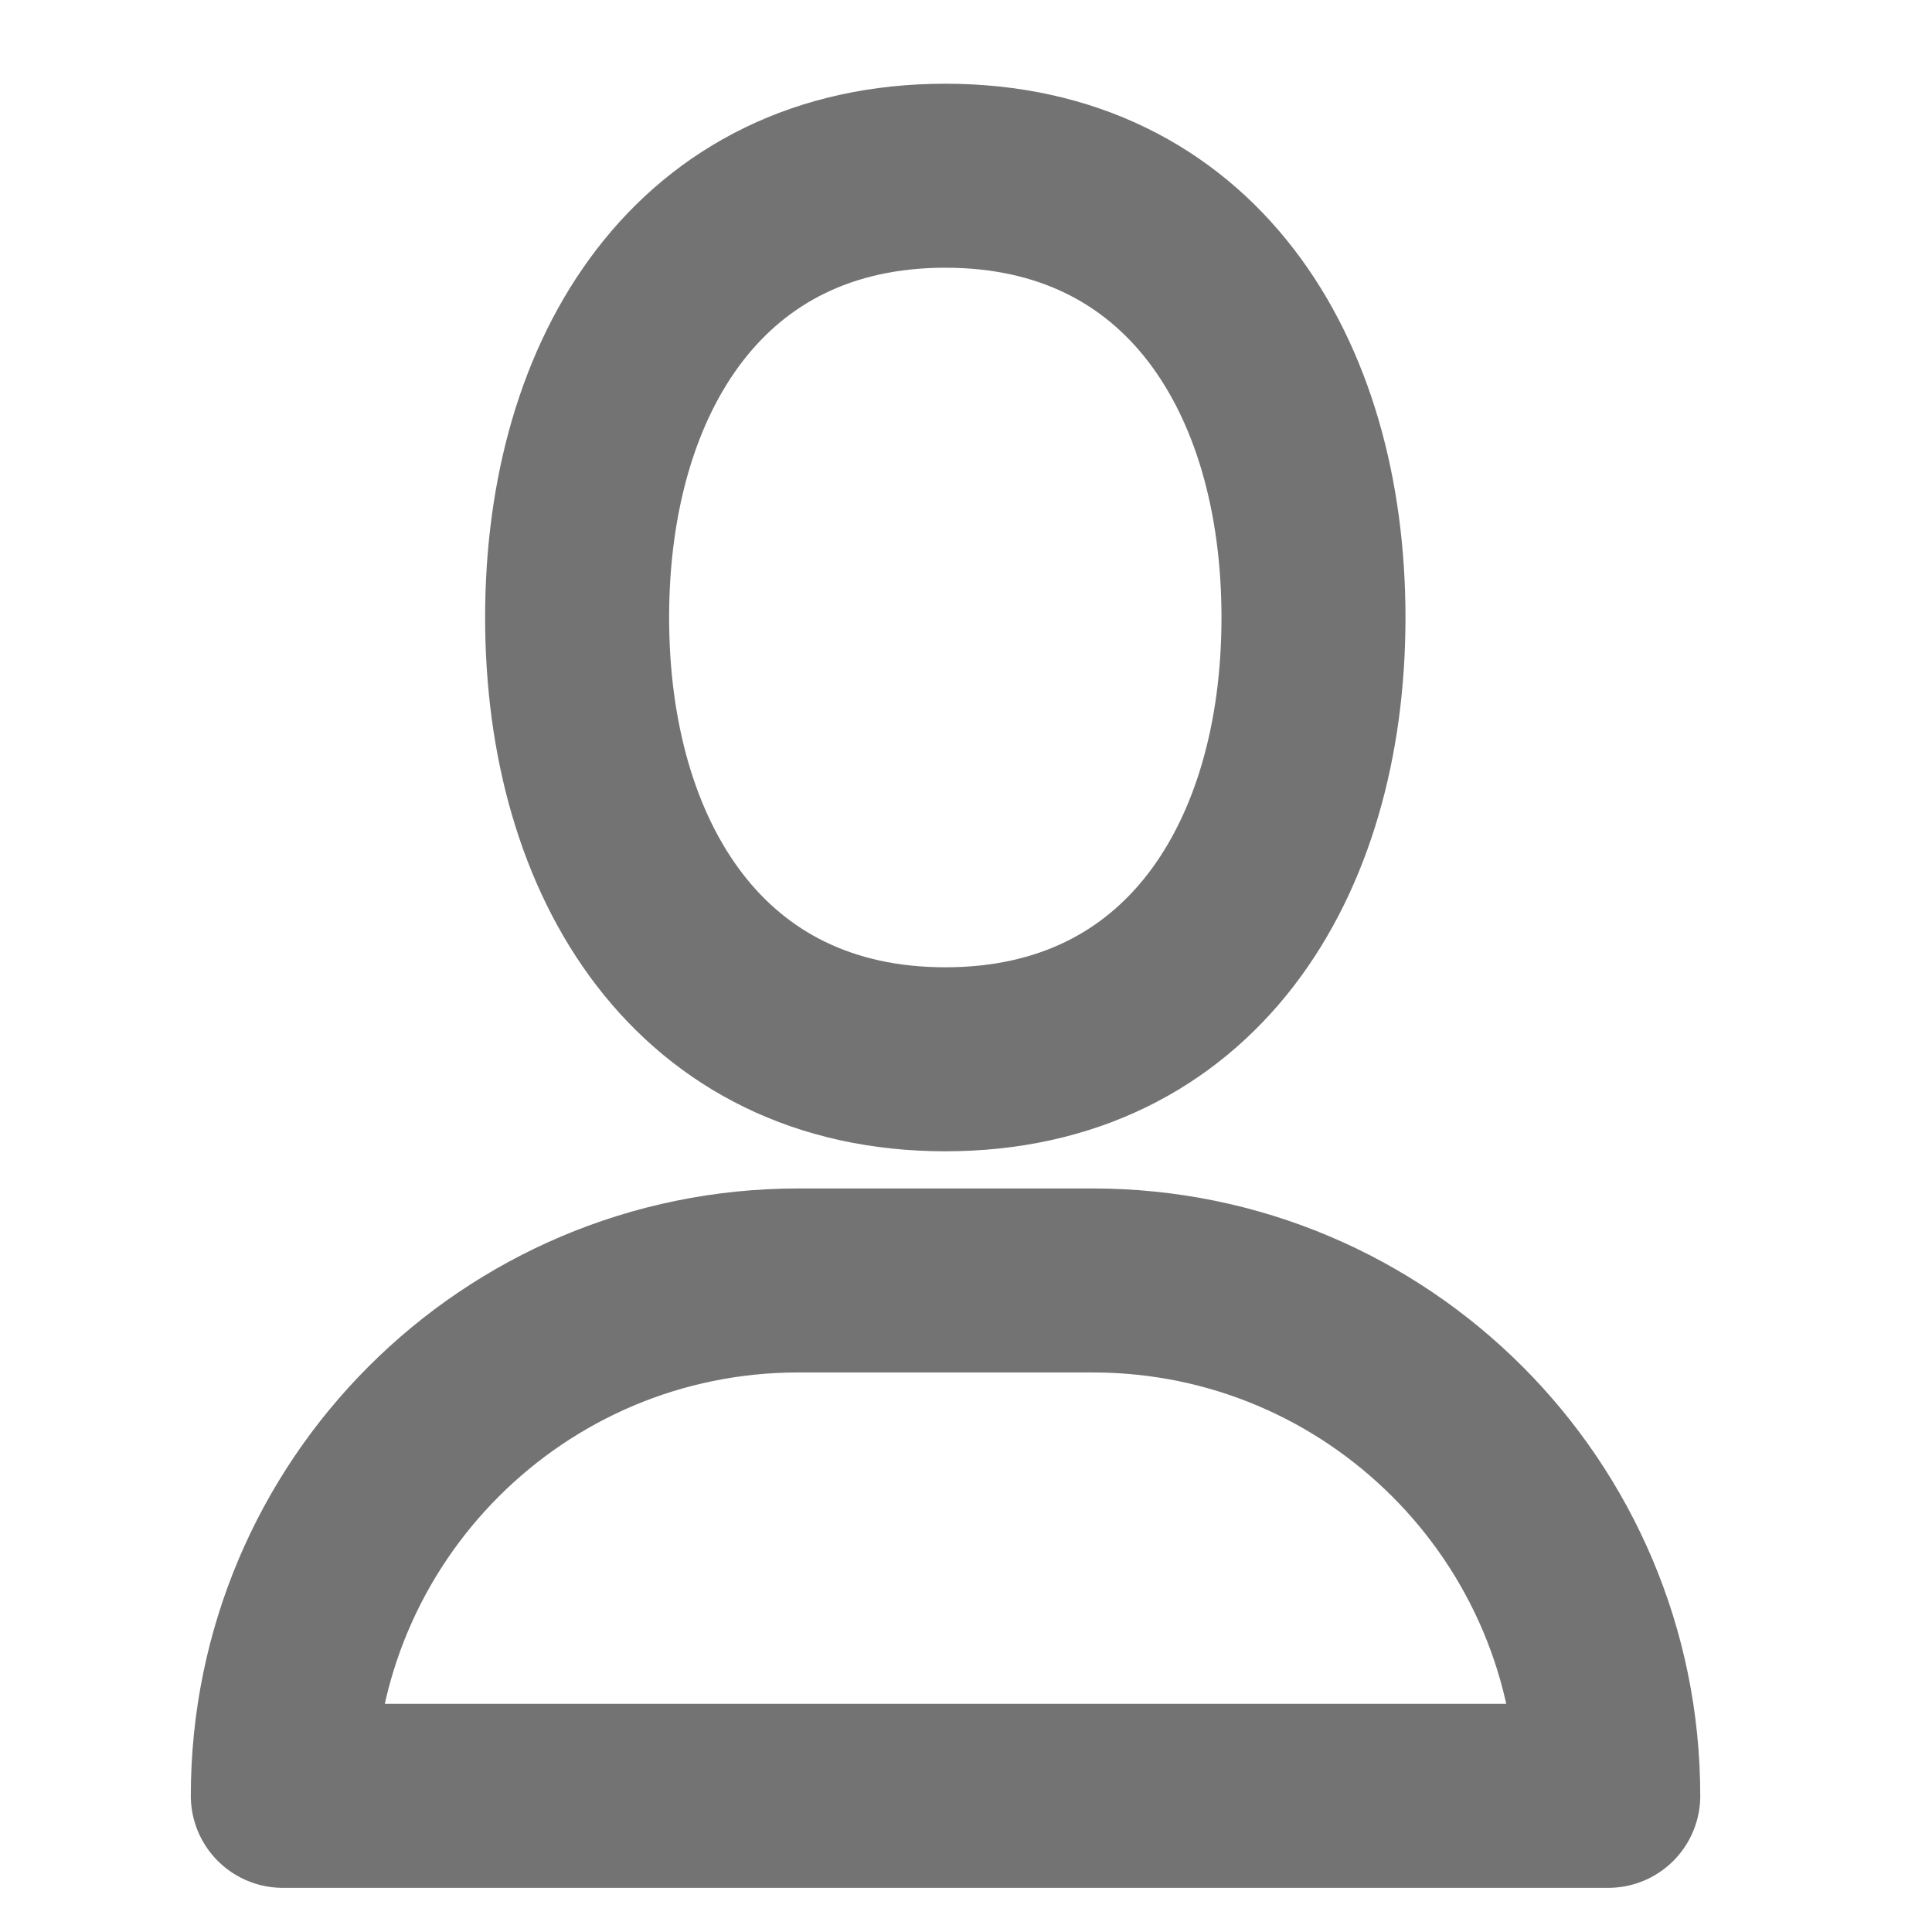 <svg width="21" height="21" viewBox="0 0 21 21" fill="none" xmlns="http://www.w3.org/2000/svg">
<g clip-path="url(#clip0)">
<path d="M14.277 6.712C14.277 9.363 12.927 11.514 10.275 11.514C7.624 11.514 6.273 9.363 6.273 6.712C6.273 4.061 7.624 1.91 10.275 1.91C12.927 1.91 14.277 4.061 14.277 6.712Z" stroke="#737373" stroke-width="2" stroke-miterlimit="10" stroke-linecap="round" stroke-linejoin="round"/>
<path d="M17.481 19.52H3.074C3.074 16.426 5.582 13.918 8.677 13.918H11.878C14.972 13.918 17.481 16.426 17.481 19.52Z" stroke="#737373" stroke-width="2" stroke-miterlimit="10" stroke-linecap="round" stroke-linejoin="round"/>
</g>
<defs>
<clipPath id="clip0">
<rect width="20" height="20" fill="white" transform="translate(0.242 0.715)"/>
</clipPath>
</defs>
</svg>

